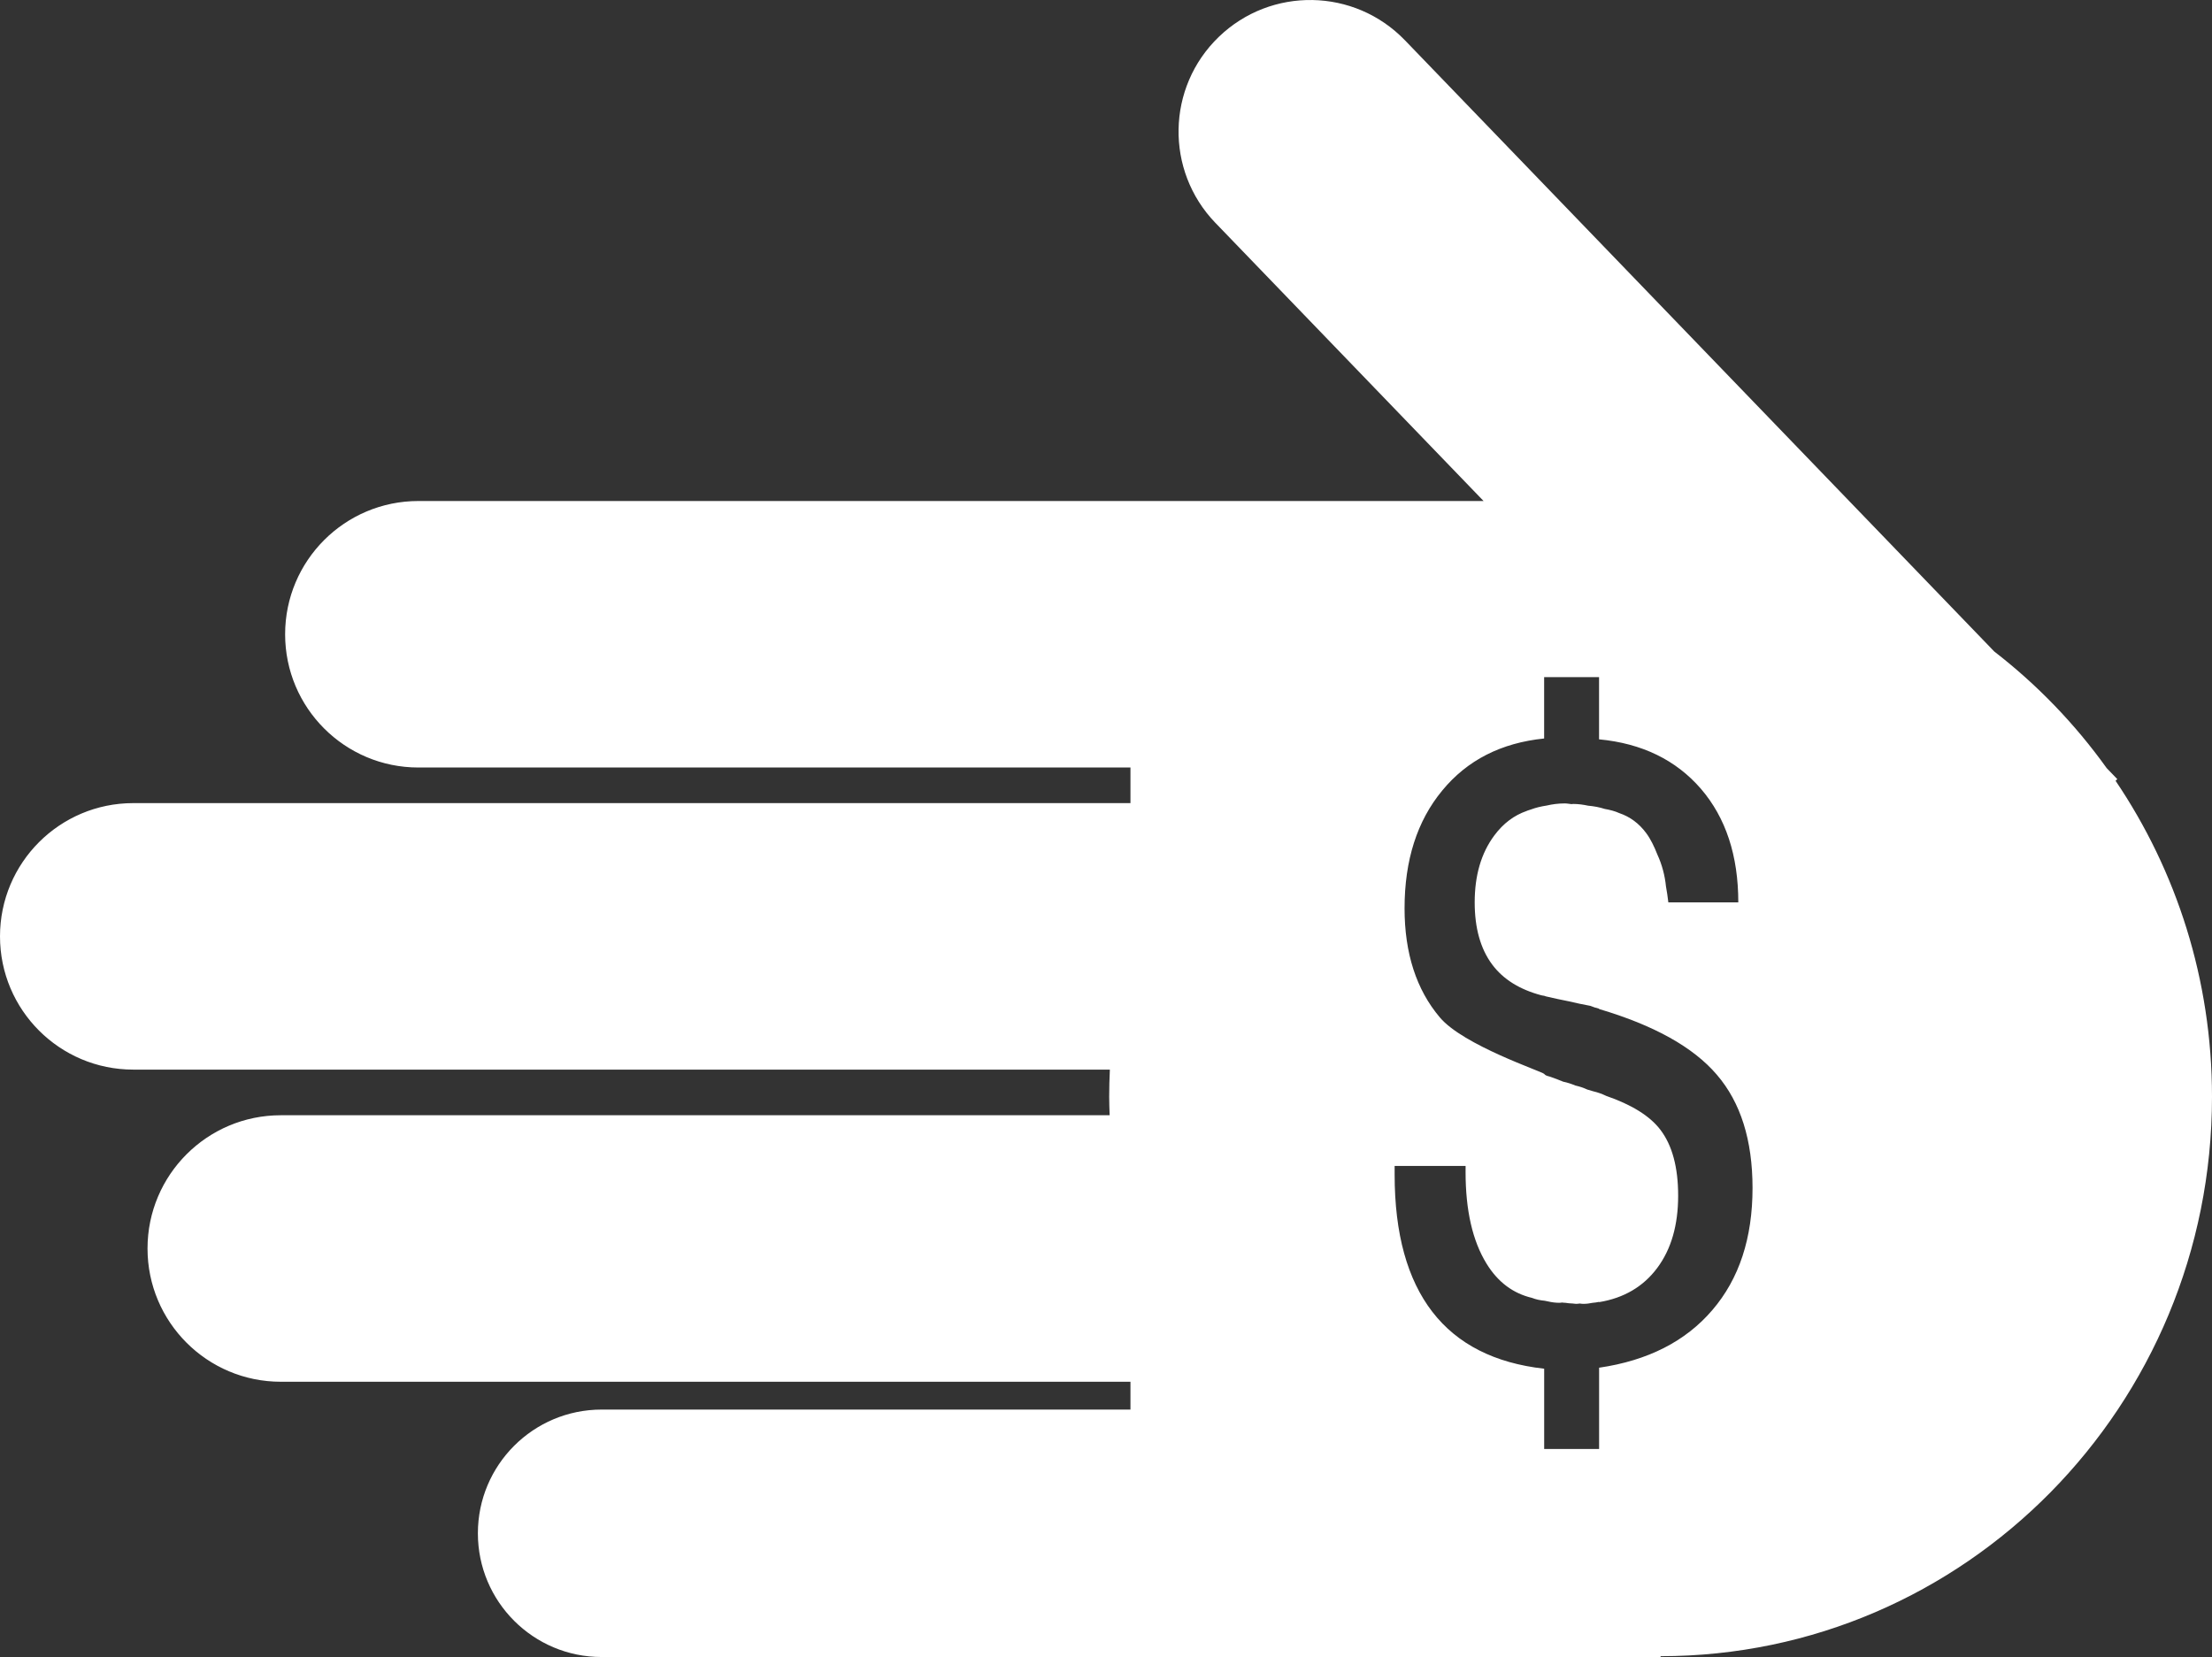 <svg version="1.1" id="Layer_1" xmlns="http://www.w3.org/2000/svg" xmlns:xlink="http://www.w3.org/1999/xlink" x="0px" y="0px"
	 width="130.901px" height="98.072px" viewBox="0 0 130.901 98.072" enable-background="new 0 0 130.901 98.072"
	 xml:space="preserve">
<rect x="0" y="0" width="130.901" height="98.072" fill="#333333" stroke="none"/>
<path fill="#FFF" d="M130.901,64.915c0,18.284-14.61,33.108-32.631,33.108v0.049H35.602c-4.044,0-7.322-3.279-7.322-7.322
	c0-4.044,3.278-7.323,7.322-7.323h31.296V81.78H16.616c-4.356,0-7.886-3.531-7.886-7.886c0-4.355,3.531-7.887,7.886-7.887h49.05
	c-0.012-0.363-0.027-0.726-0.027-1.092c0-0.54,0.015-1.076,0.04-1.609H7.886C3.531,63.306,0,59.775,0,55.42
	c0-4.355,3.531-7.887,7.886-7.887h59.012v-2.107H24.759c-4.356,0-7.886-3.531-7.886-7.886c0-4.355,3.531-7.887,7.886-7.887h63.036
	l-15.86-16.452c-0.003-0.003-0.007-0.006-0.01-0.009c-2.985-3.097-2.894-8.027,0.202-11.01c3.095-2.985,8.026-2.896,11.011,0.2
	V2.381l34.878,36.179c2.535,1.959,4.777,4.285,6.652,6.901l0.629,0.652l-0.102,0.099C128.792,51.534,130.901,57.974,130.901,64.915z
	 M101.599,63.609c-1.4-1.64-3.73-2.93-6.97-3.89v-0.02c-0.18-0.044-0.354-0.097-0.514-0.166c-0.432-0.079-0.861-0.171-1.29-0.272
	c-0.45-0.088-0.899-0.185-1.346-0.29c-0.032-0.008-0.06-0.024-0.092-0.033c-0.057-0.011-0.12-0.015-0.174-0.031
	c-1.274-0.34-2.254-0.938-2.914-1.828c-0.69-0.93-1.03-2.16-1.03-3.67c0-1.59,0.38-2.91,1.16-3.96
	c0.538-0.725,1.179-1.195,1.911-1.45c0.02-0.009,0.041-0.017,0.061-0.026c0.067-0.022,0.132-0.047,0.2-0.065
	c0.286-0.108,0.599-0.181,0.928-0.231c0.332-0.077,0.683-0.126,1.068-0.126c0.143,0,0.266,0.03,0.401,0.041
	c0.035-0.001,0.064-0.01,0.099-0.01c0.319,0,0.608,0.045,0.887,0.104c0.35,0.03,0.676,0.093,0.977,0.19
	c0.309,0.056,0.606,0.129,0.865,0.249c0.63,0.214,1.164,0.603,1.593,1.183c0.261,0.353,0.475,0.793,0.664,1.277
	c0.272,0.589,0.44,1.229,0.506,1.881c0.052,0.304,0.105,0.607,0.14,0.942h4.14c0-2.77-0.74-5.01-2.21-6.72
	c-1.48-1.71-3.49-2.69-6.03-2.93v-3.68h-3.25v3.63c-2.54,0.26-4.55,1.28-6.03,3.08c-1.49,1.8-2.23,4.13-2.23,6.97
	c0,2.66,0.7,4.82,2.09,6.46c1.39,1.65,6.045,3.196,6.17,3.34s0.253,0.123,0.378,0.176c0.146,0.05,0.652,0.238,0.755,0.288
	c0.254,0.05,0.485,0.13,0.706,0.223c0.256,0.06,0.498,0.138,0.719,0.242c0.11,0.034,0.227,0.058,0.331,0.098
	c0.282,0.065,0.543,0.159,0.783,0.276c1.488,0.514,2.579,1.178,3.209,2.007c0.7,0.92,1.05,2.22,1.05,3.9c0,1.74-0.41,3.17-1.24,4.28
	c-0.82,1.1-1.97,1.78-3.44,2.02v-0.016c-0.122,0.03-0.254,0.044-0.388,0.057c-0.172,0.036-0.352,0.061-0.549,0.061
	c-0.072,0-0.137-0.012-0.203-0.02c-0.069,0.005-0.131,0.02-0.203,0.02c-0.076,0-0.141-0.016-0.214-0.021c-0.002,0-0.003,0-0.005,0
	c-0.159,0-0.301-0.024-0.446-0.044c-0.008,0-0.015,0.002-0.023,0.002c-0.056,0-0.102-0.013-0.156-0.016
	c-0.052,0.005-0.101,0.016-0.156,0.016c-0.238,0-0.457-0.031-0.662-0.078c-0.07-0.013-0.142-0.026-0.209-0.043
	c-0.274-0.025-0.527-0.079-0.752-0.169c-1.104-0.261-2.009-0.915-2.693-2.028c-0.83-1.35-1.24-3.16-1.24-5.42V69.02
	c-0.002-0.004-0.003-0.007-0.005-0.011h-4.195v0.51c0,3.5,0.75,6.2,2.23,8.12c1.48,1.92,3.69,3.04,6.62,3.37v4.75h3.25v-4.81
	c2.88-0.42,5.12-1.56,6.7-3.41c1.59-1.85,2.38-4.26,2.38-7.23C103.709,67.479,103.009,65.249,101.599,63.609z"/>
</svg>
